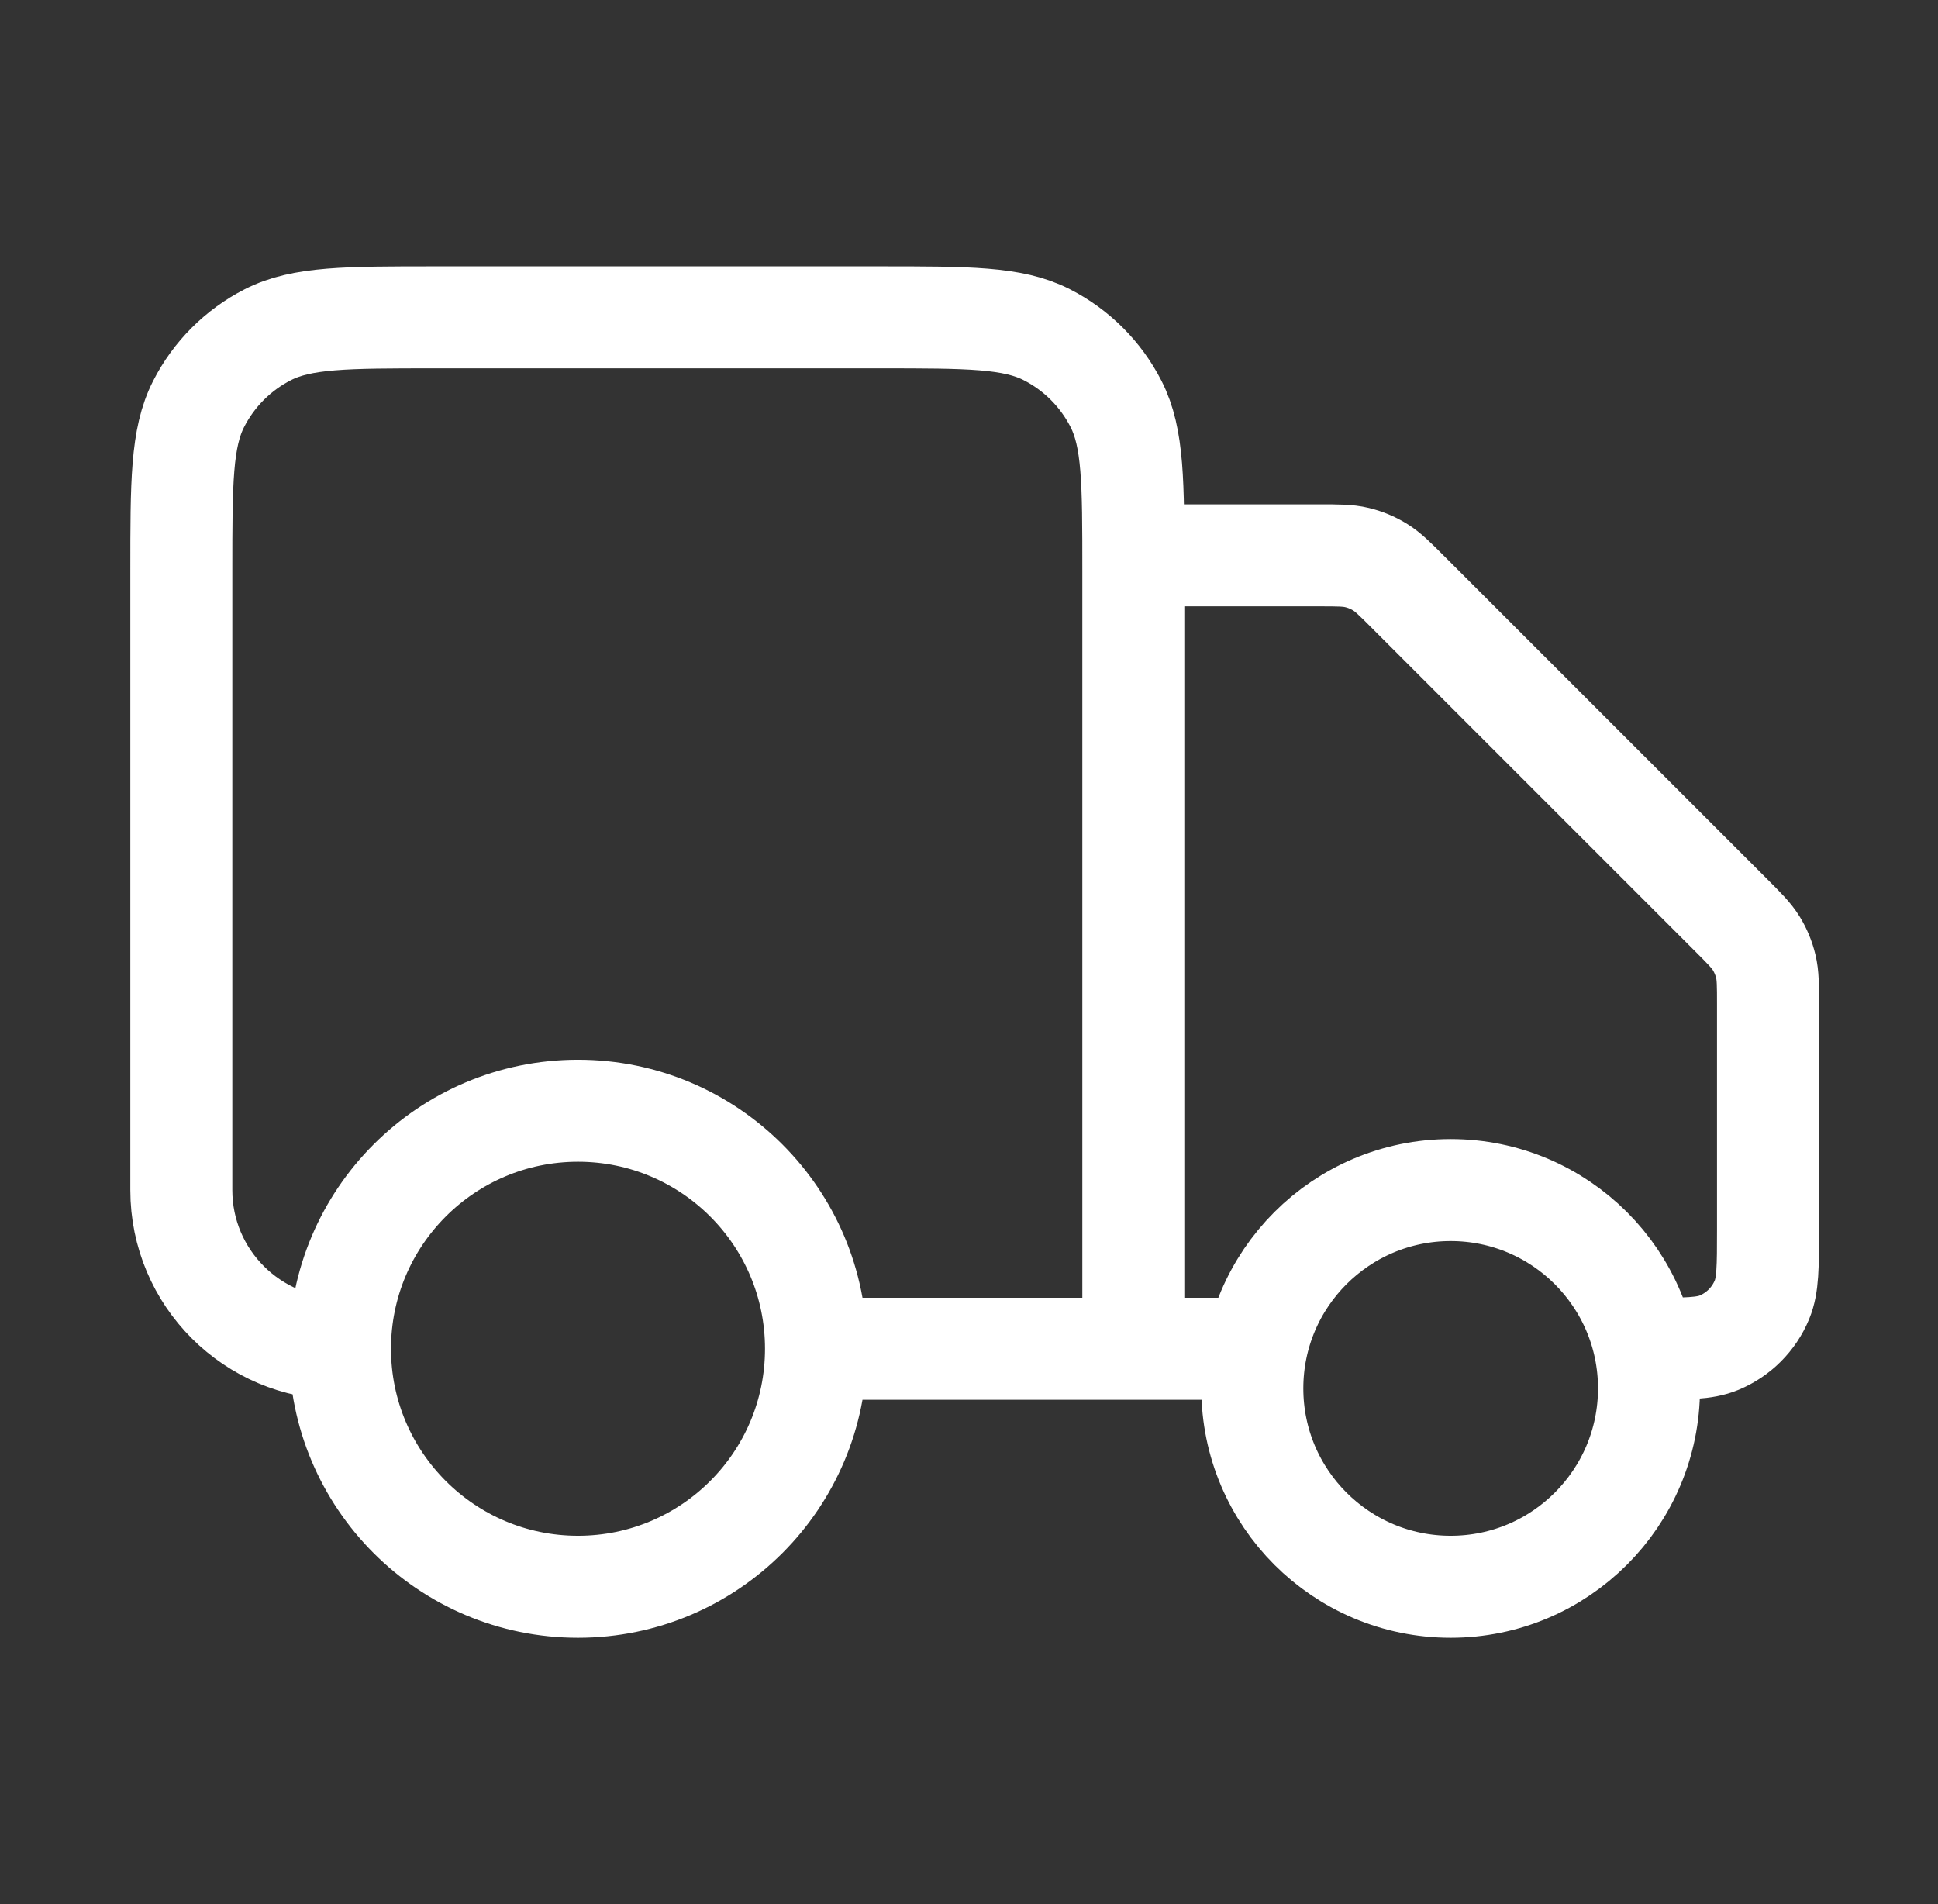 <svg width="57" height="56" viewBox="0 0 57 56" fill="none" xmlns="http://www.w3.org/2000/svg">
<rect x="0" y="0" width="57" height="56" fill="#333333" stroke="none"/>
<path d="M33.333 16.333H38.787C39.358 16.333 39.643 16.333 39.911 16.398C40.15 16.455 40.377 16.549 40.586 16.677C40.821 16.821 41.023 17.023 41.427 17.427L50.907 26.907C51.31 27.31 51.512 27.512 51.656 27.747C51.784 27.956 51.878 28.184 51.935 28.422C52 28.69 52 28.976 52 29.546V36.167C52 37.254 52 37.797 51.822 38.226C51.586 38.798 51.131 39.252 50.56 39.489C50.131 39.667 49.587 39.667 48.5 39.667M36.833 39.667H33.333M33.333 39.667V16.8C33.333 14.186 33.333 12.88 32.825 11.881C32.377 11.003 31.663 10.289 30.785 9.842C29.787 9.333 28.48 9.333 25.867 9.333H12.8C10.186 9.333 8.88 9.333 7.881 9.842C7.003 10.289 6.289 11.003 5.842 11.881C5.333 12.88 5.333 14.186 5.333 16.8V35C5.333 37.577 7.423 39.667 10 39.667M33.333 39.667H24M24 39.667C24 43.533 20.866 46.667 17 46.667C13.134 46.667 10 43.533 10 39.667M24 39.667C24 35.801 20.866 32.667 17 32.667C13.134 32.667 10 35.801 10 39.667M48.5 40.833C48.5 44.055 45.888 46.667 42.667 46.667C39.445 46.667 36.833 44.055 36.833 40.833C36.833 37.612 39.445 35 42.667 35C45.888 35 48.5 37.612 48.5 40.833Z" stroke="white" stroke-width="3" stroke-linecap="round" stroke-linejoin="round"/>
</svg>

